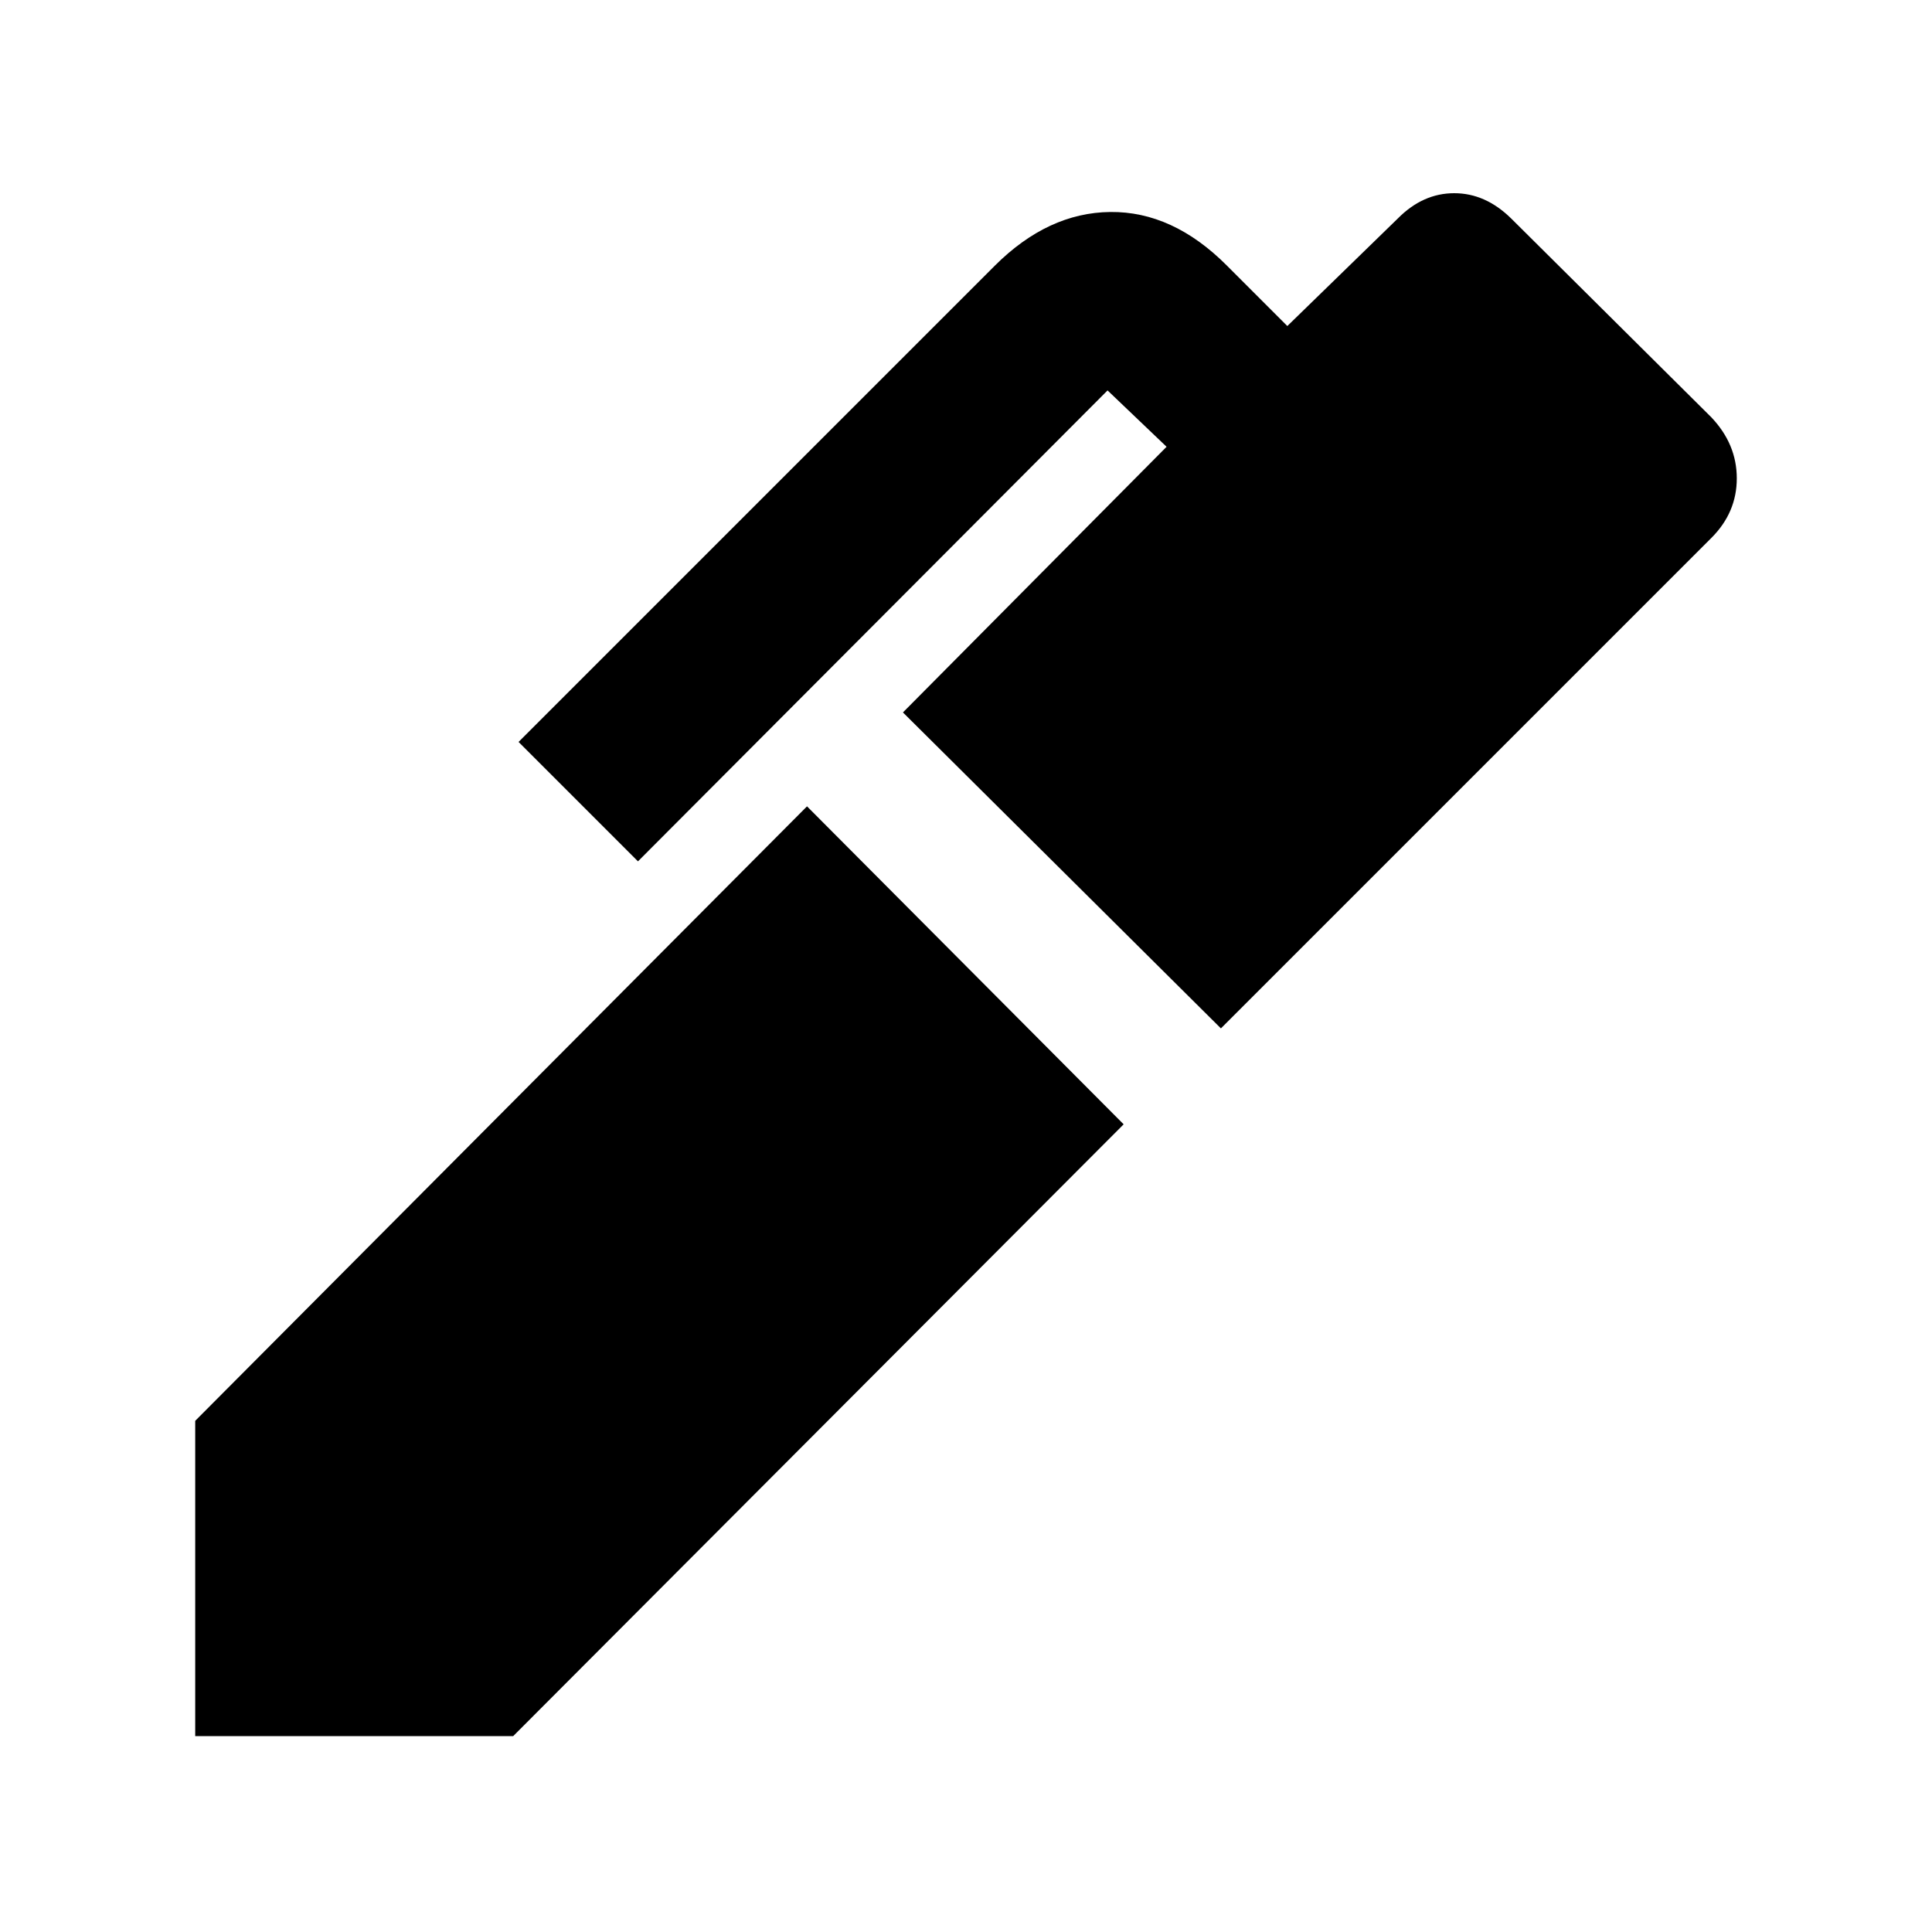 <svg xmlns="http://www.w3.org/2000/svg" height="40" viewBox="0 -960 960 960" width="40"><path d="M606.666-449 448.667-605.999 579.668-738l-29.333-28-233.334 234-59.333-59.333L494.335-828q26.408-26.333 57.37-26.666 30.963-.334 57.787 26.49L639.667-798l54.903-53.441Q707.001-864 722.6-864q15.6 0 28.4 12.667l99.333 98.666Q863-739.334 863-722.312q0 17.023-12.667 29.645L606.666-449ZM254.999-97.334H97v-156.665l304-305.334 157.333 157.999-303.334 304Z"/></svg>
